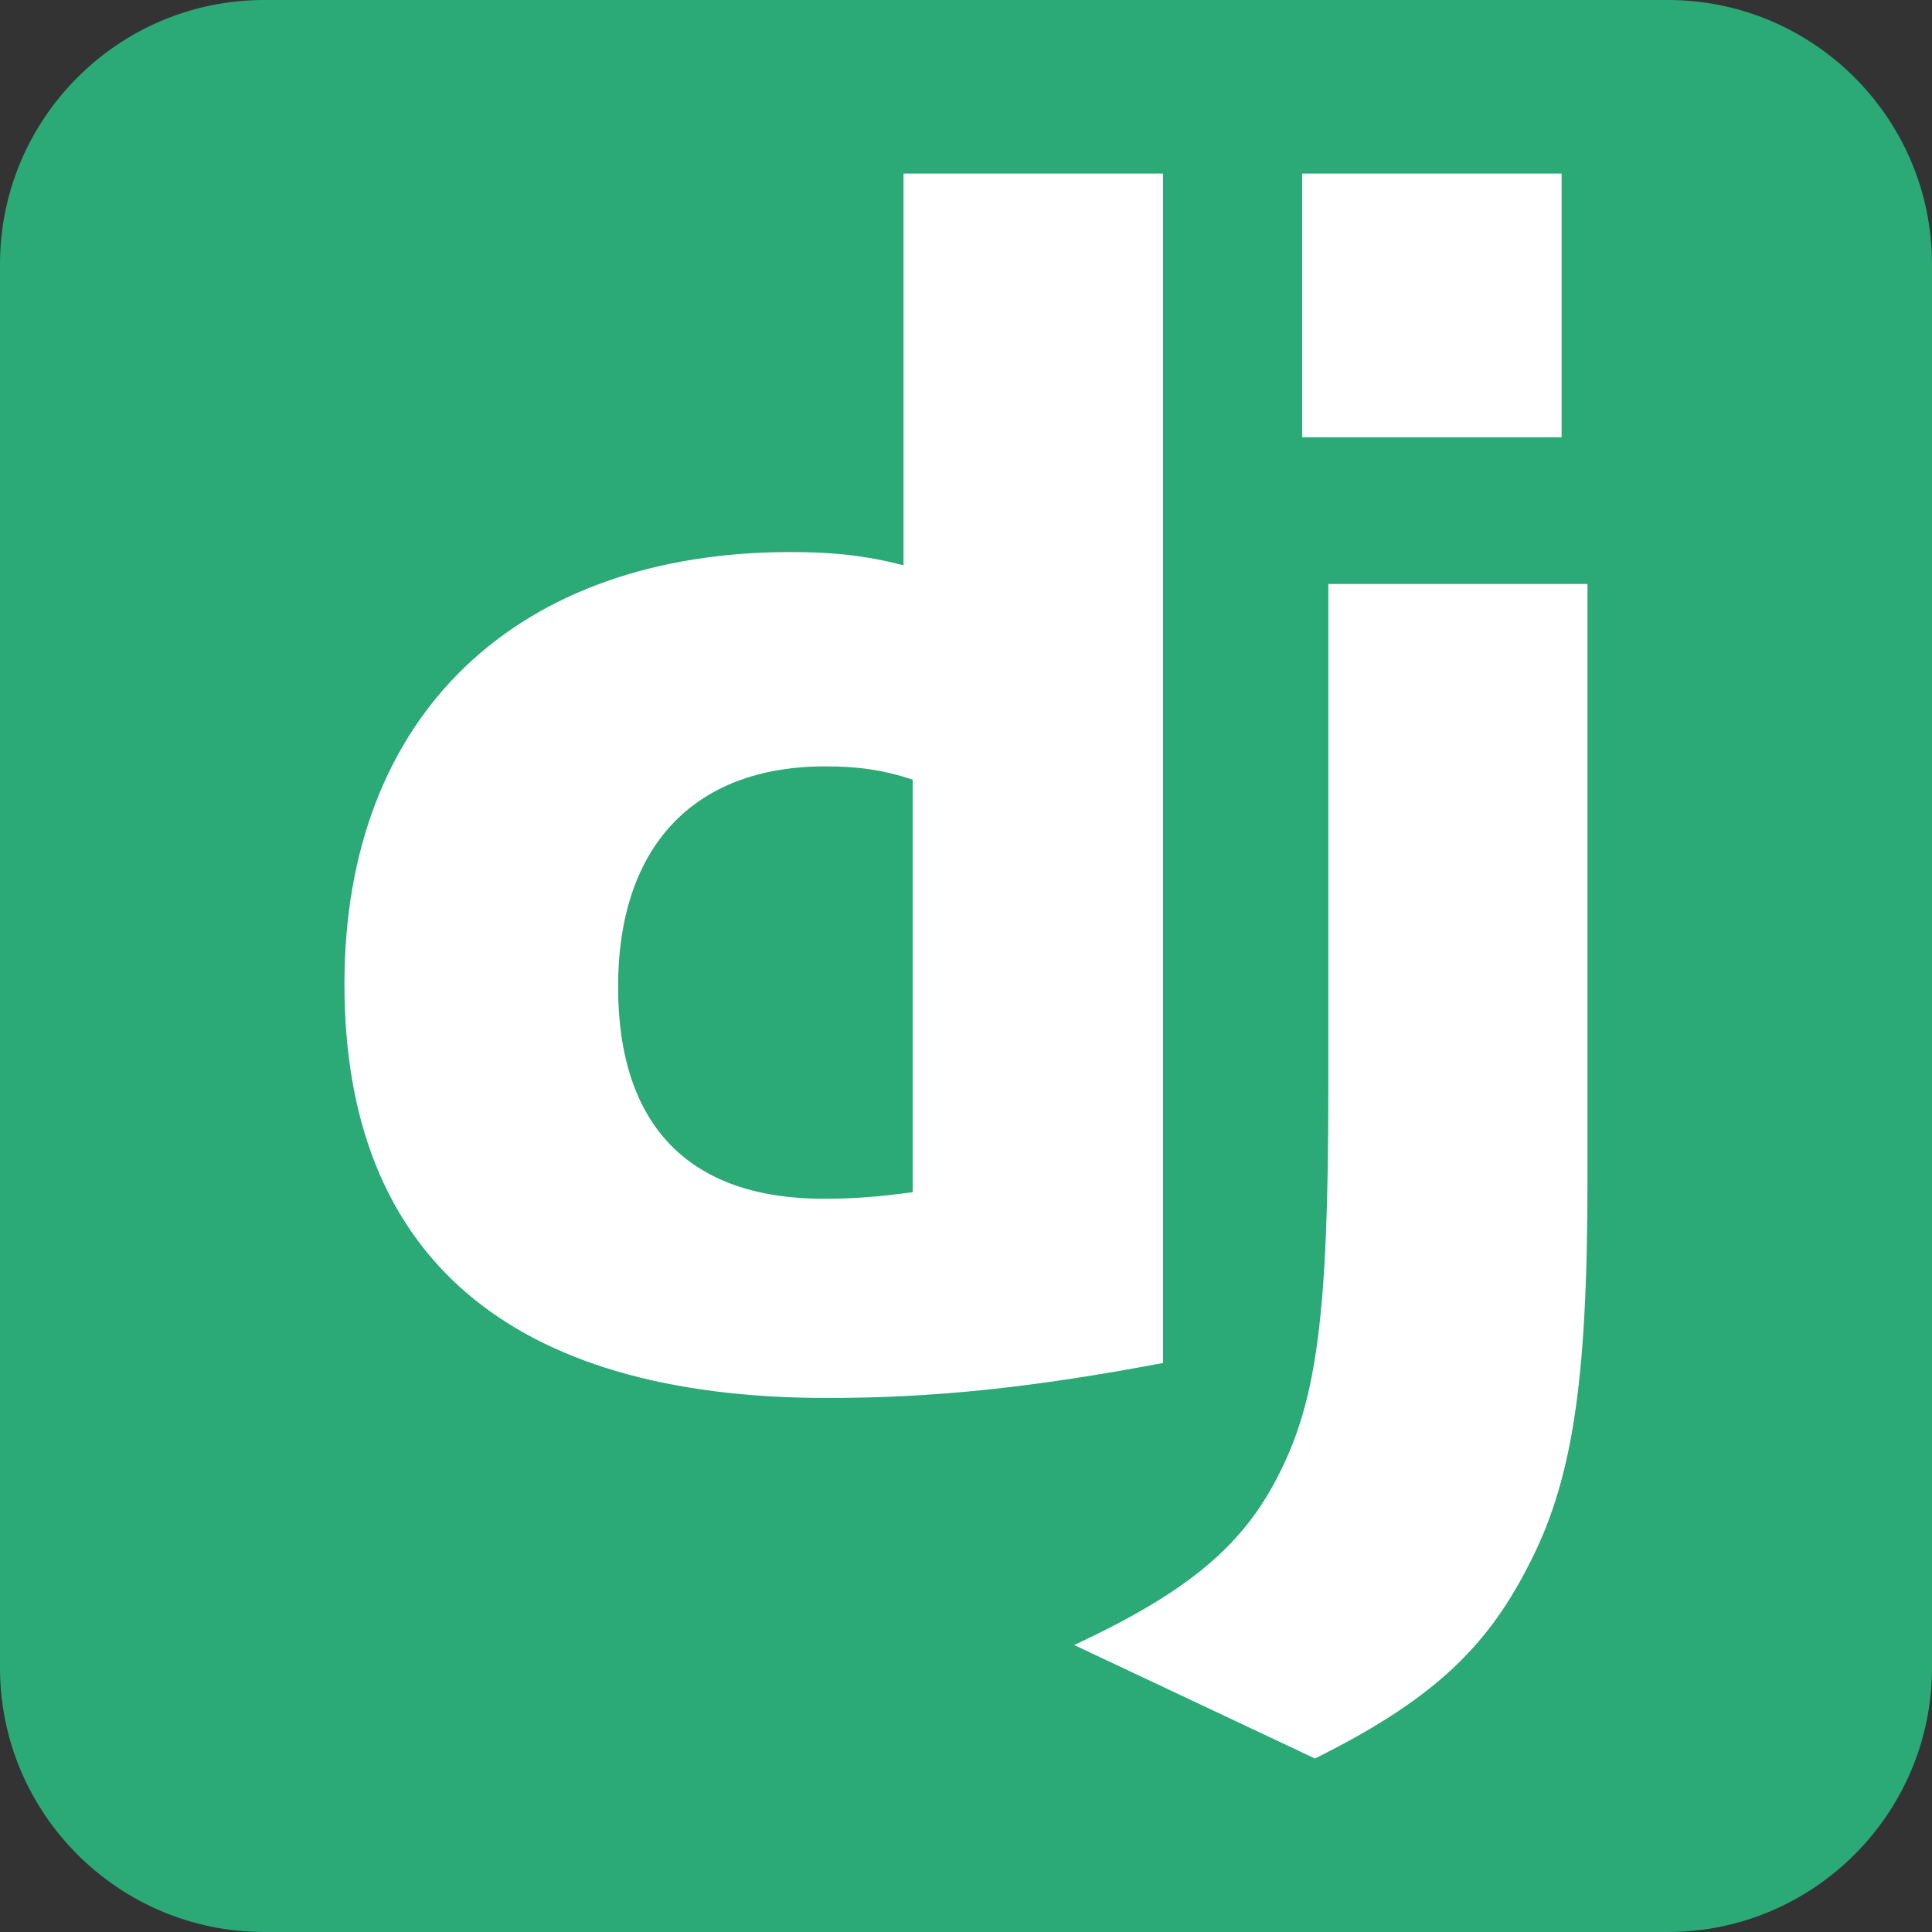 <?xml version="1.0" encoding="UTF-8"?>
<svg id="Ebene_1" data-name="Ebene 1" xmlns="http://www.w3.org/2000/svg" viewBox="0 0 256 256">
  <rect x="0" y="0" width="256" height="256" fill="#333333" stroke="none"/>
  <defs>
    <style>
      .cls-1 {
        fill: #fff;
      }

      .cls-2 {
        fill: #2ba977;
      }
    </style>
  </defs>
  <g id="Ebene_2" data-name="Ebene 2">
    <path class="cls-2" d="m256,35v186c0,19.3-15.7,35-35,35H35c-19.3,0-35-15.7-35-35V35C0,15.7,15.7,0,35,0h186c19.3,0,35,15.7,35,35Z"/>
  </g>
  <g>
    <path class="cls-1" d="m119.73,23h34.38v157.6c-17.61,3.33-30.58,4.64-44.61,4.64-42-.04-63.86-18.81-63.86-54.84s23.19-57.25,59.12-57.25c5.58,0,9.82.44,14.96,1.75V23h0Zm1.2,80.3c-4.03-1.32-7.35-1.75-11.59-1.75-17.39,0-27.44,10.61-27.44,29.2s9.6,28.09,27.22,28.09c3.81,0,6.9-.21,11.82-.87v-54.67h0Z"/>
    <path class="cls-1" d="m210.35,77.38v78.91c0,27.17-2.04,40.24-8.01,51.51-5.58,10.83-12.92,17.66-28.1,25.21l-31.91-15.04c15.18-7.05,22.52-13.29,27.22-22.8,4.91-9.73,6.46-20.99,6.46-50.63v-67.16h34.34Zm-37.81-54.38h34.38v34.94h-34.38V23Z"/>
  </g>
</svg>